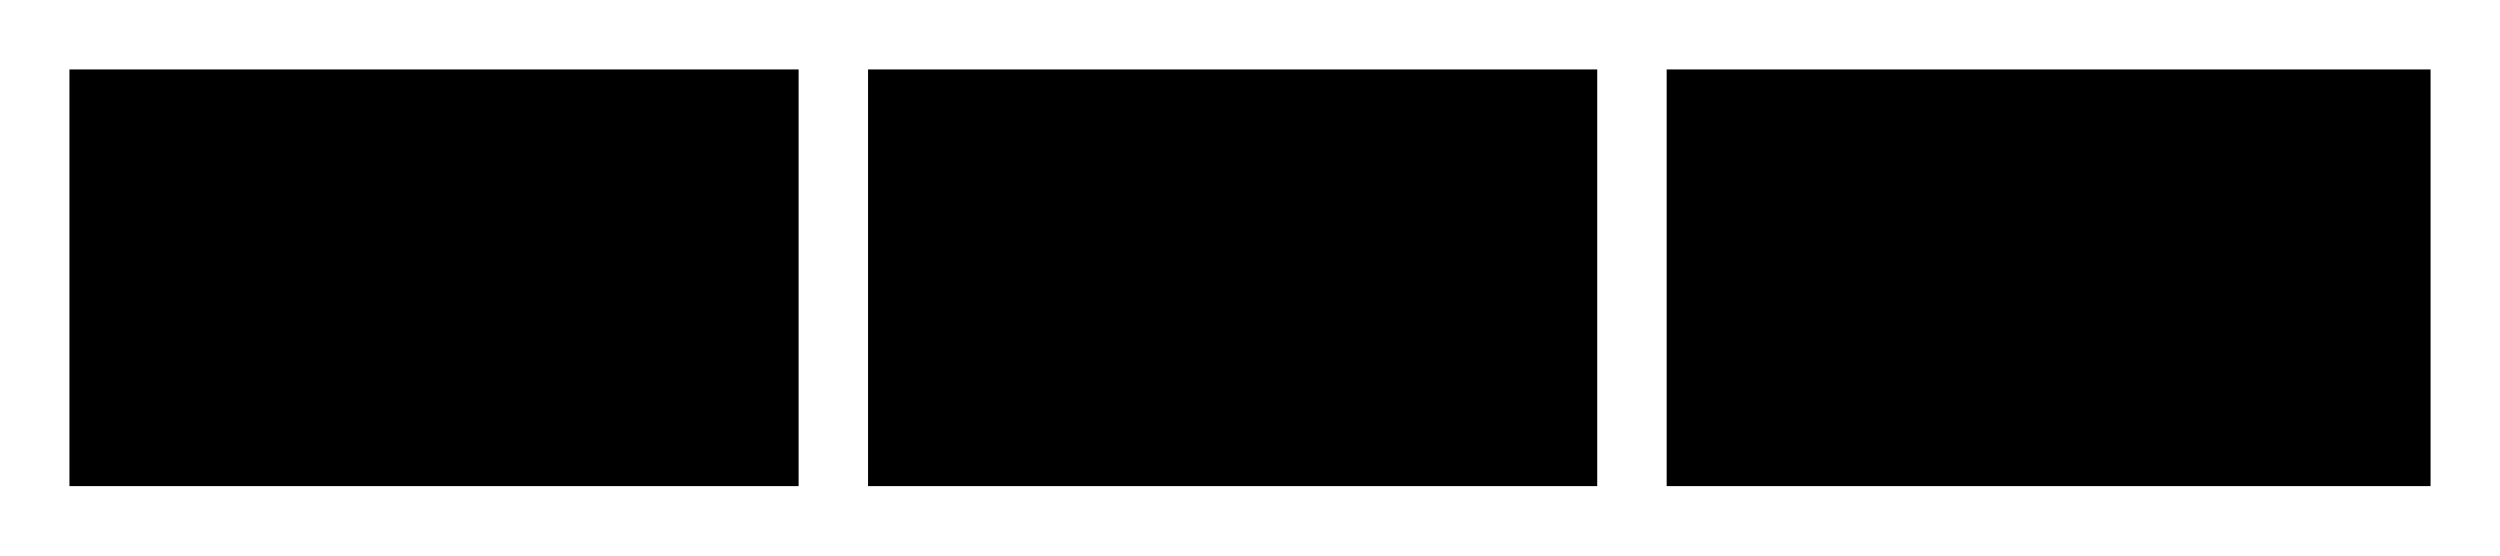 <svg width="72px" height="16px" viewBox="0 0 72 16">
    <rect fill="currentColor" x="2" y="2" width="21" height="12"/>
    <rect fill="currentColor" x="25" y="2" width="21" height="12"/>
    <rect fill="currentColor" x="48" y="2" width="22" height="12"/>
</svg>

